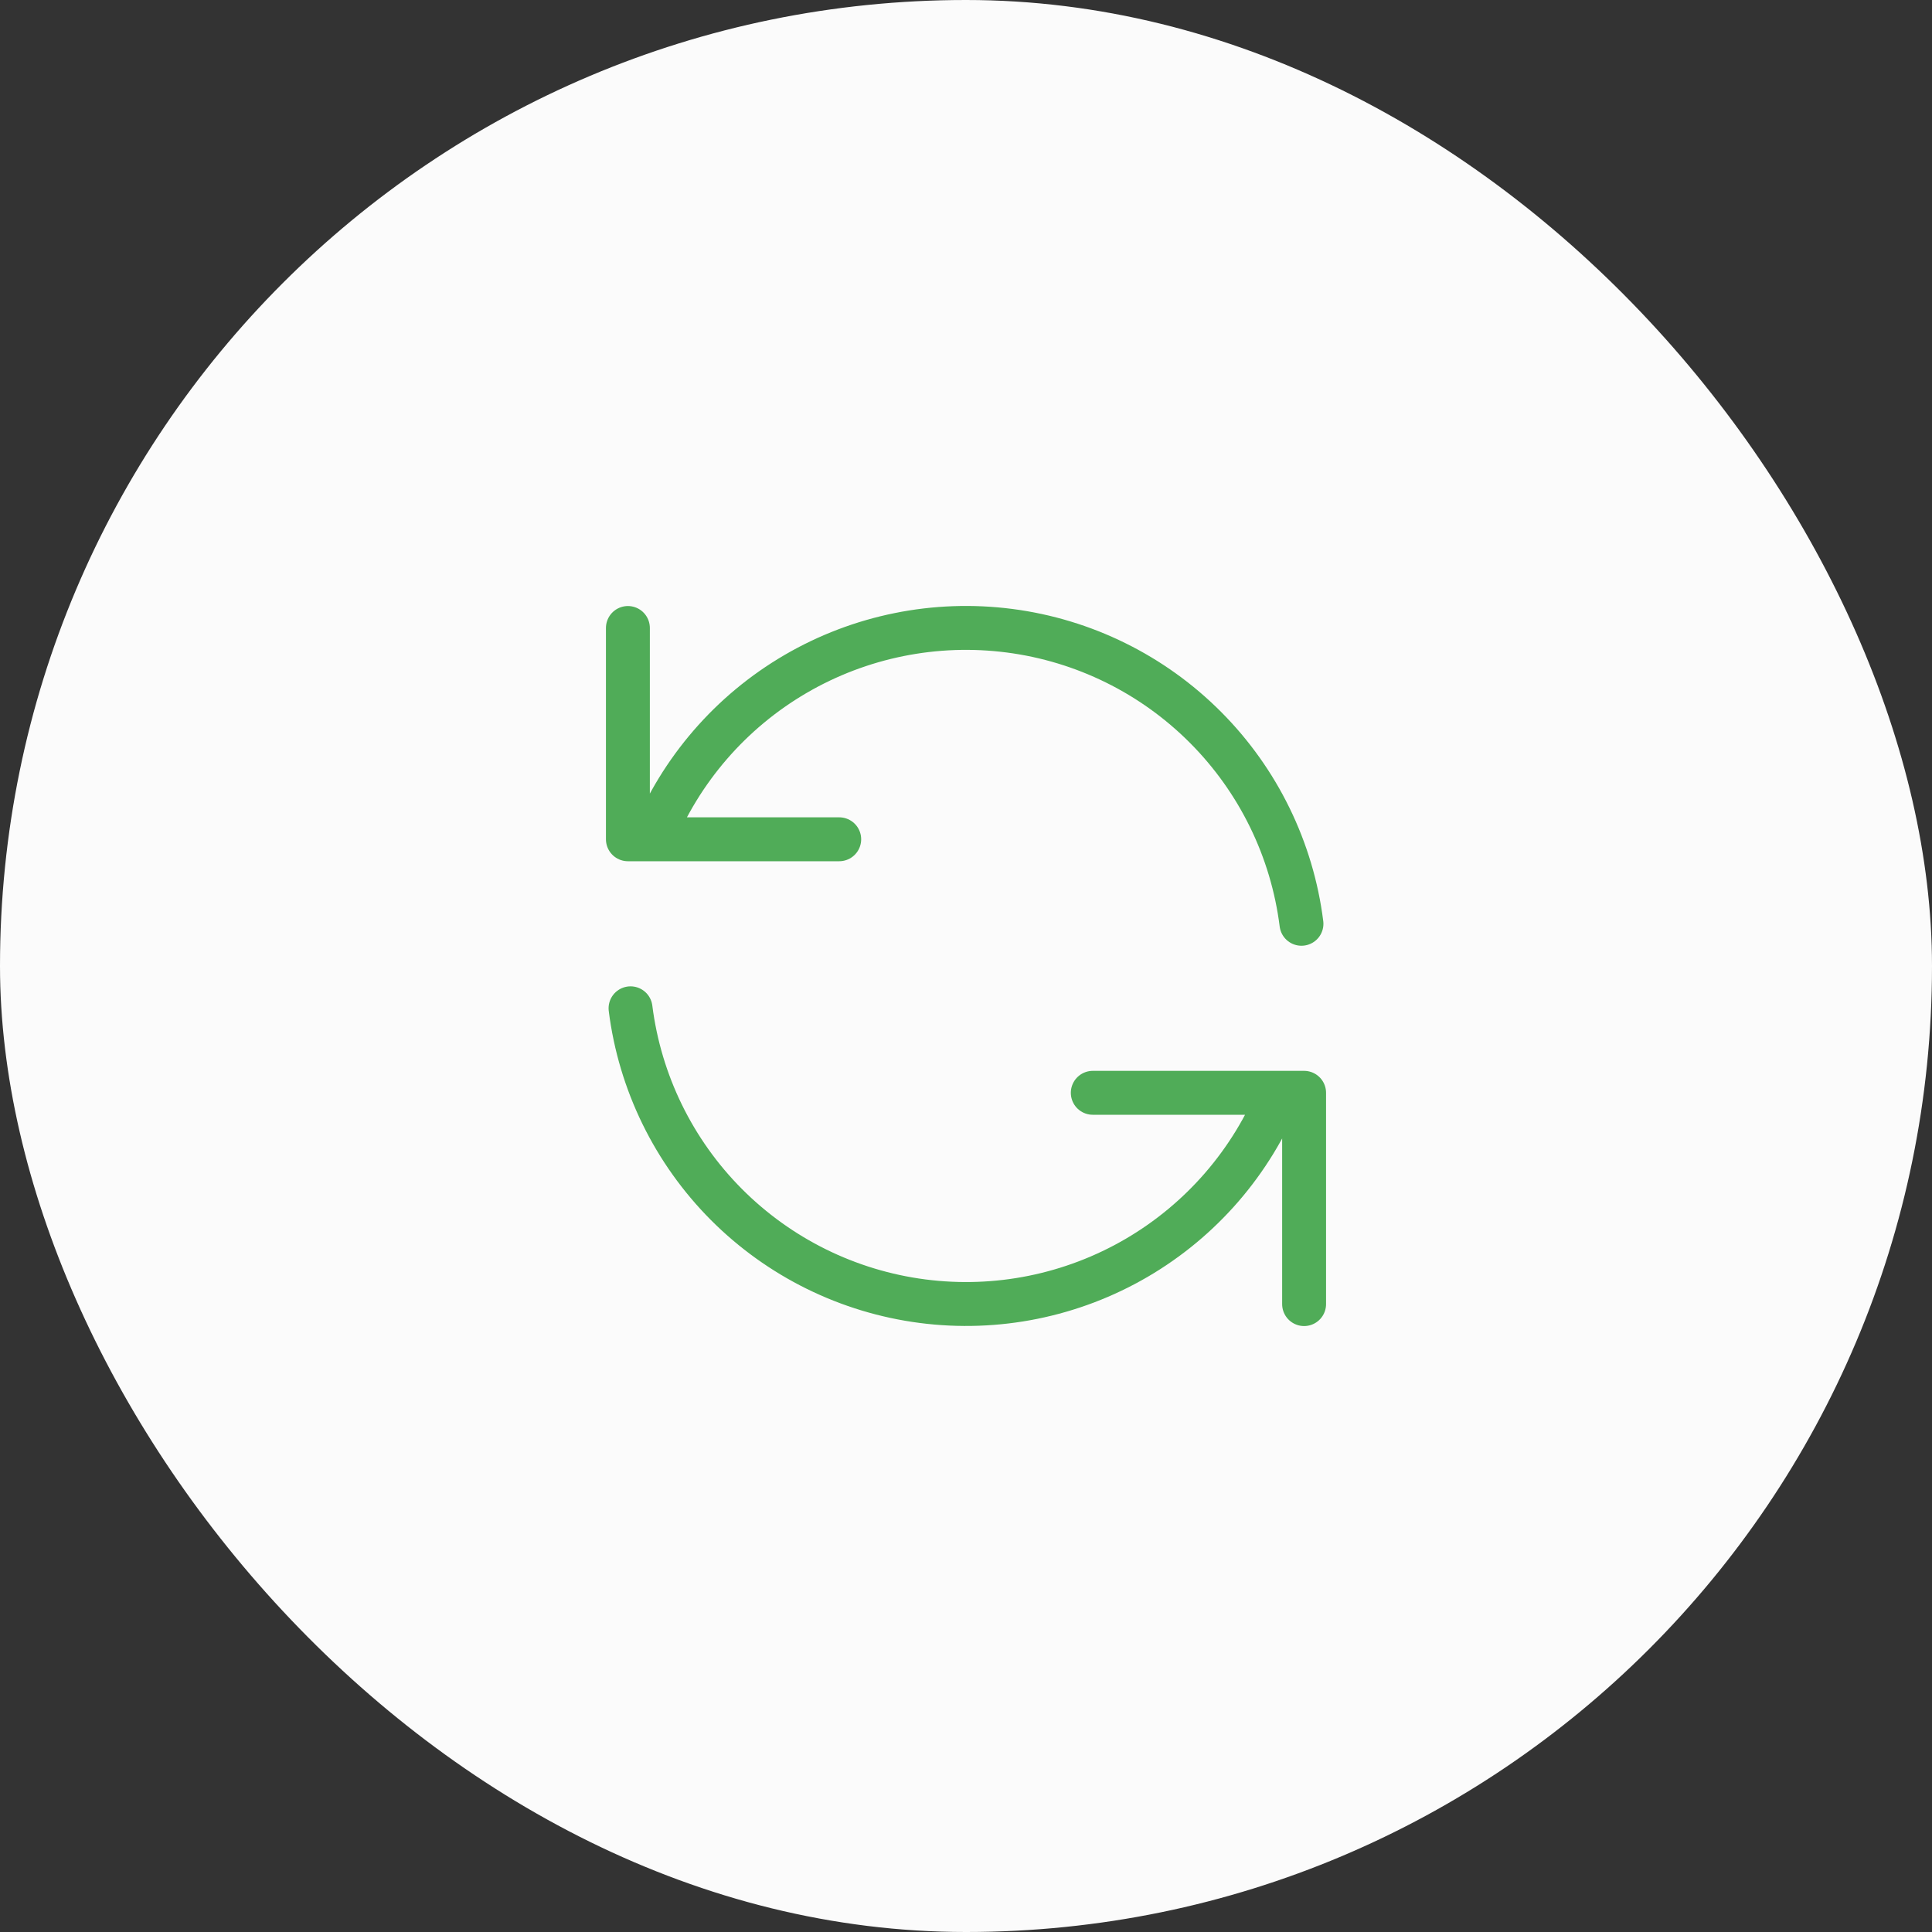 <svg width="66" height="66" viewBox="0 0 66 66" fill="none" xmlns="http://www.w3.org/2000/svg">
<rect x="0" y="0" width="66" height="66" fill="#333333" stroke="none"/>
<rect y="0" width="66" height="66" rx="33" fill="#FBFBFB"/>
<path d="M21.45 21.453V28.671H22.29M22.29 28.671C23.249 26.3 24.966 24.315 27.174 23.026C29.383 21.737 31.956 21.217 34.491 21.547C37.027 21.877 39.381 23.039 41.185 24.851C42.989 26.662 44.141 29.021 44.46 31.558M22.29 28.671H28.669M44.55 44.55V37.332H43.711M43.711 37.332C42.751 39.701 41.033 41.685 38.825 42.973C36.617 44.261 34.045 44.78 31.51 44.45C28.975 44.12 26.622 42.959 24.817 41.149C23.013 39.338 21.86 36.981 21.54 34.445M43.711 37.332H37.331" stroke="#50AC58" stroke-width="1.5" stroke-linecap="round" stroke-linejoin="round"/>
</svg>
